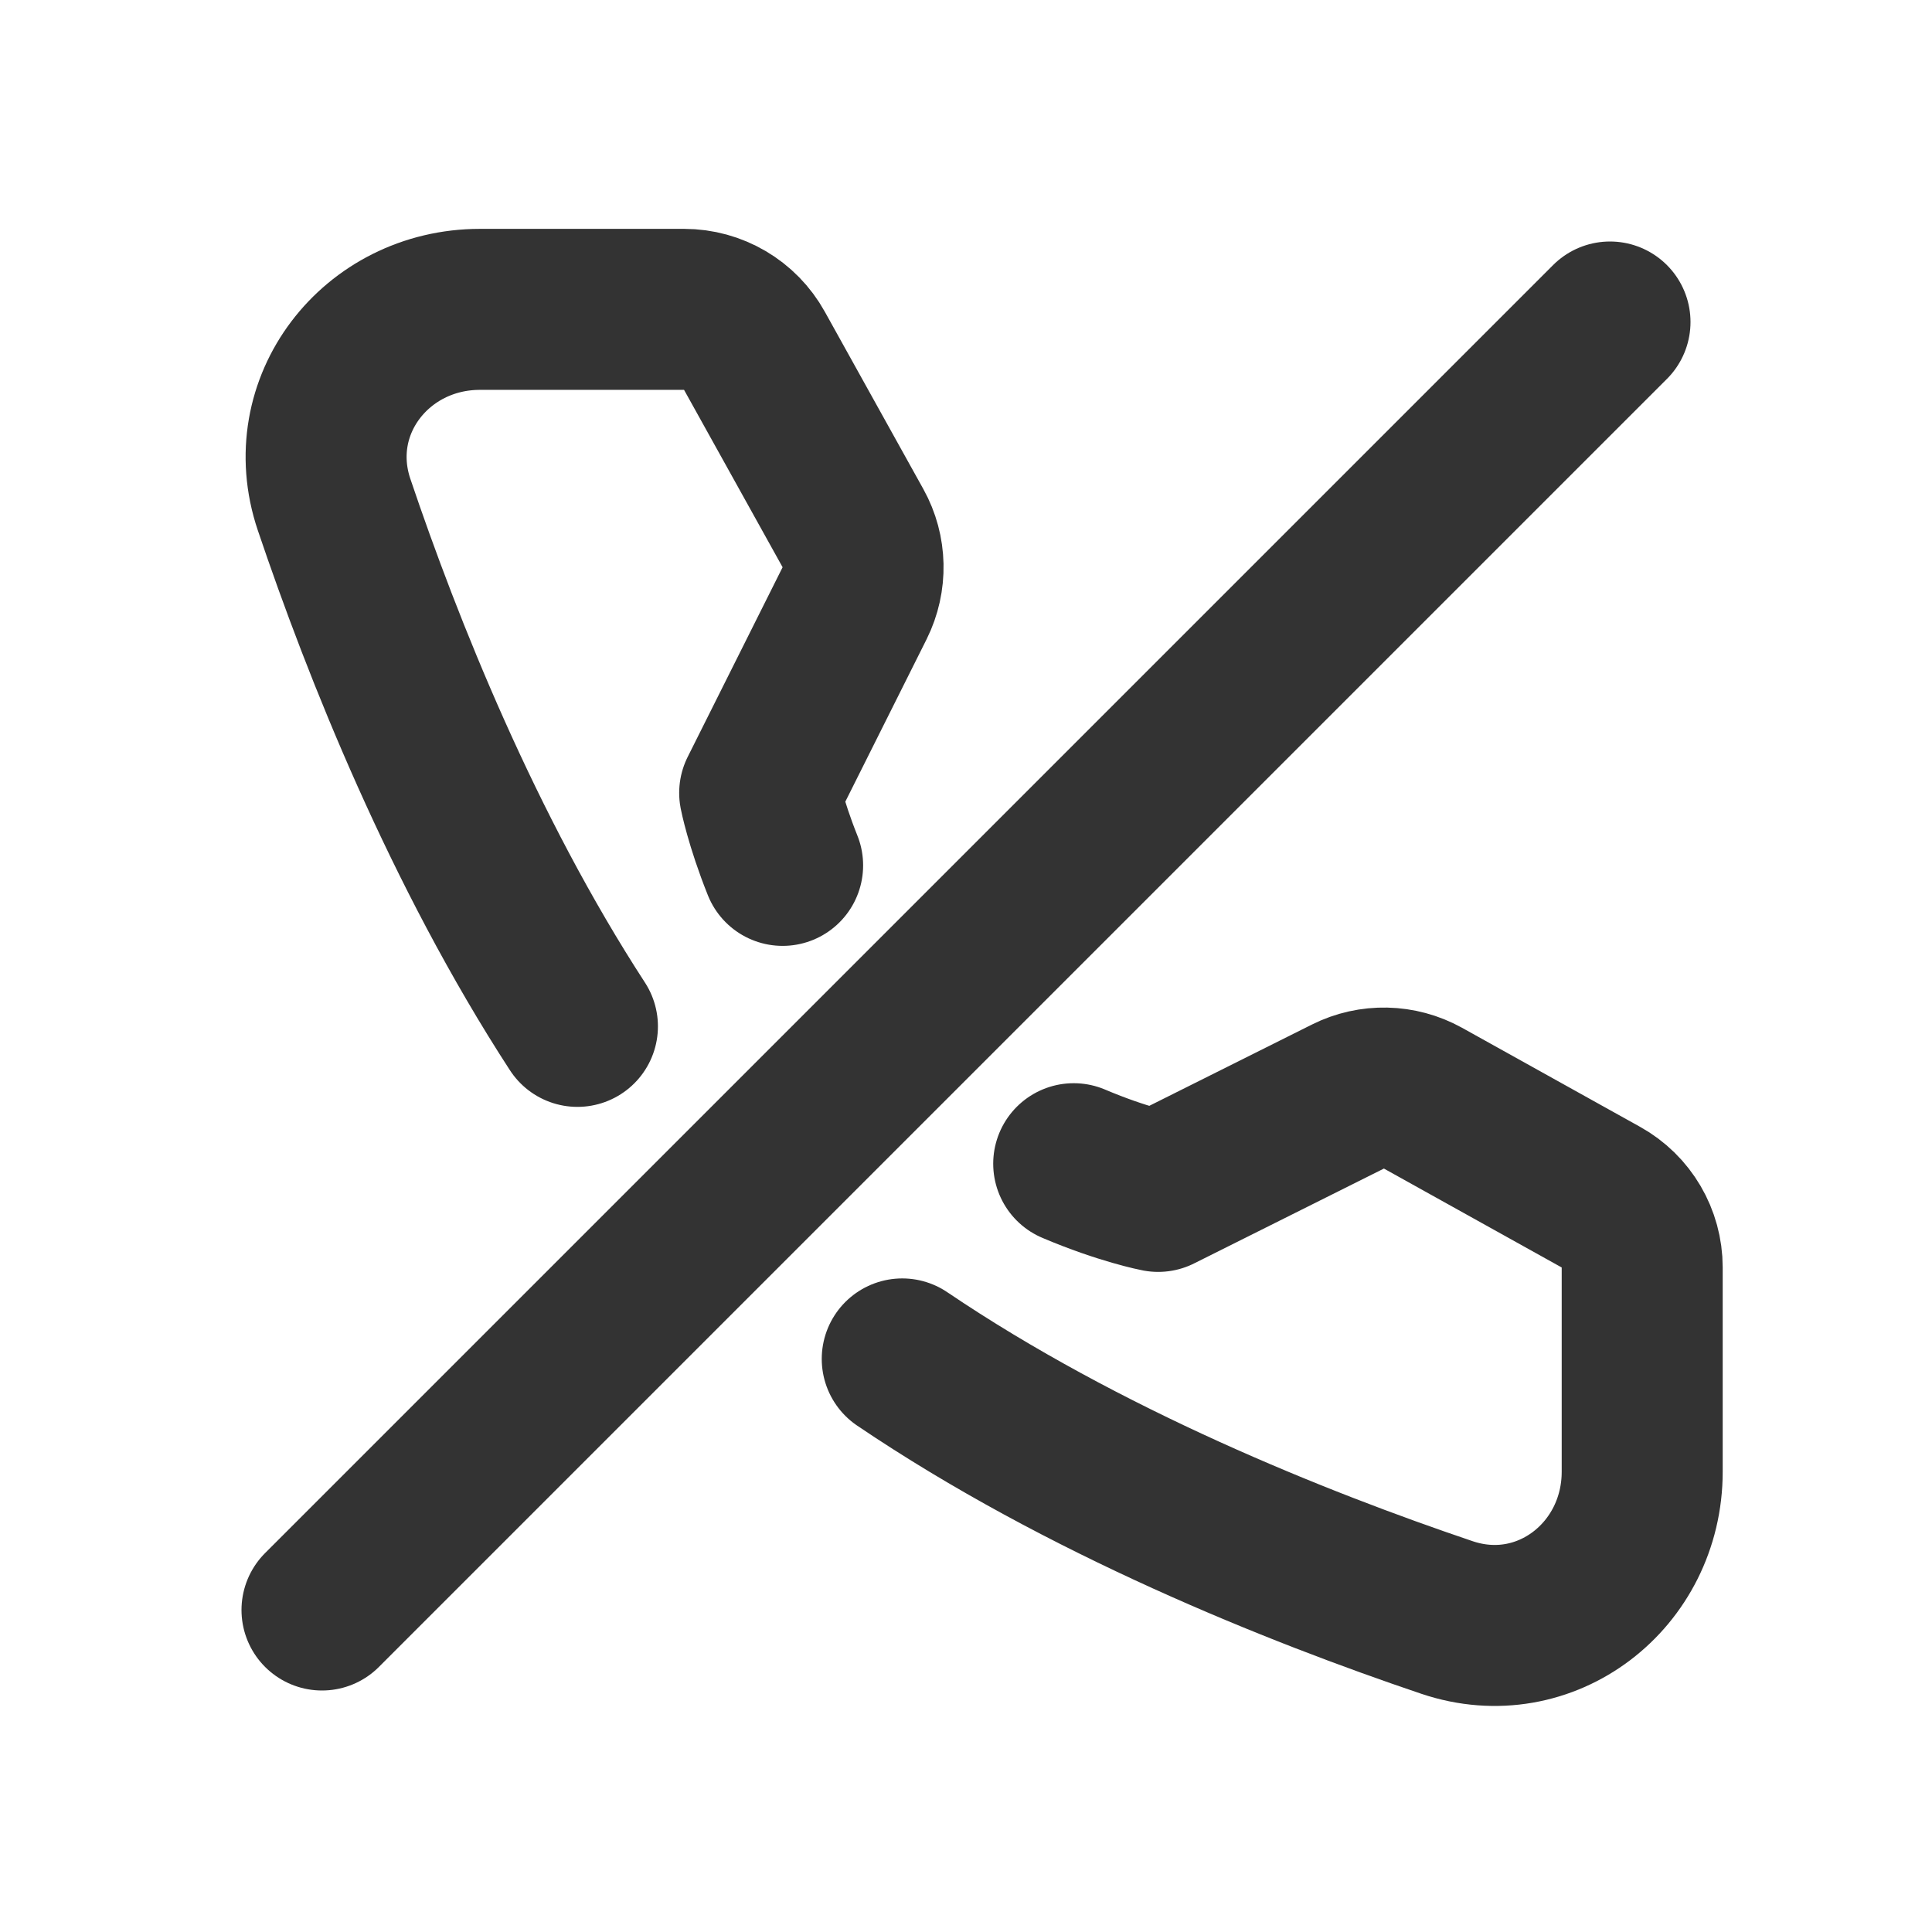 <svg width="24" height="24" viewBox="0 0 24 24" fill="none" xmlns="http://www.w3.org/2000/svg">
<path d="M9.722 10.75C9.508 10.216 9.437 9.85 9.437 9.85L10.616 7.494C10.763 7.198 10.756 6.849 10.596 6.561L9.372 4.358C9.196 4.04 8.861 3.843 8.498 3.843H5.962C4.67 3.843 3.737 5.044 4.15 6.268C4.756 8.063 5.753 10.565 7.173 12.75M13.338 14.456C13.952 14.717 14.387 14.8 14.387 14.8L16.744 13.622C17.039 13.474 17.388 13.482 17.677 13.642L19.886 14.871C20.204 15.047 20.4 15.382 20.4 15.745V18.282C20.4 19.573 19.199 20.506 17.975 20.093C16.101 19.46 13.457 18.402 11.208 16.881" stroke="#333333" stroke-width="2" stroke-linecap="round" stroke-linejoin="round"/>
<path d="M20 4L4 20" stroke="#333333" stroke-width="2" stroke-linecap="round" stroke-linejoin="round"/>
</svg>
